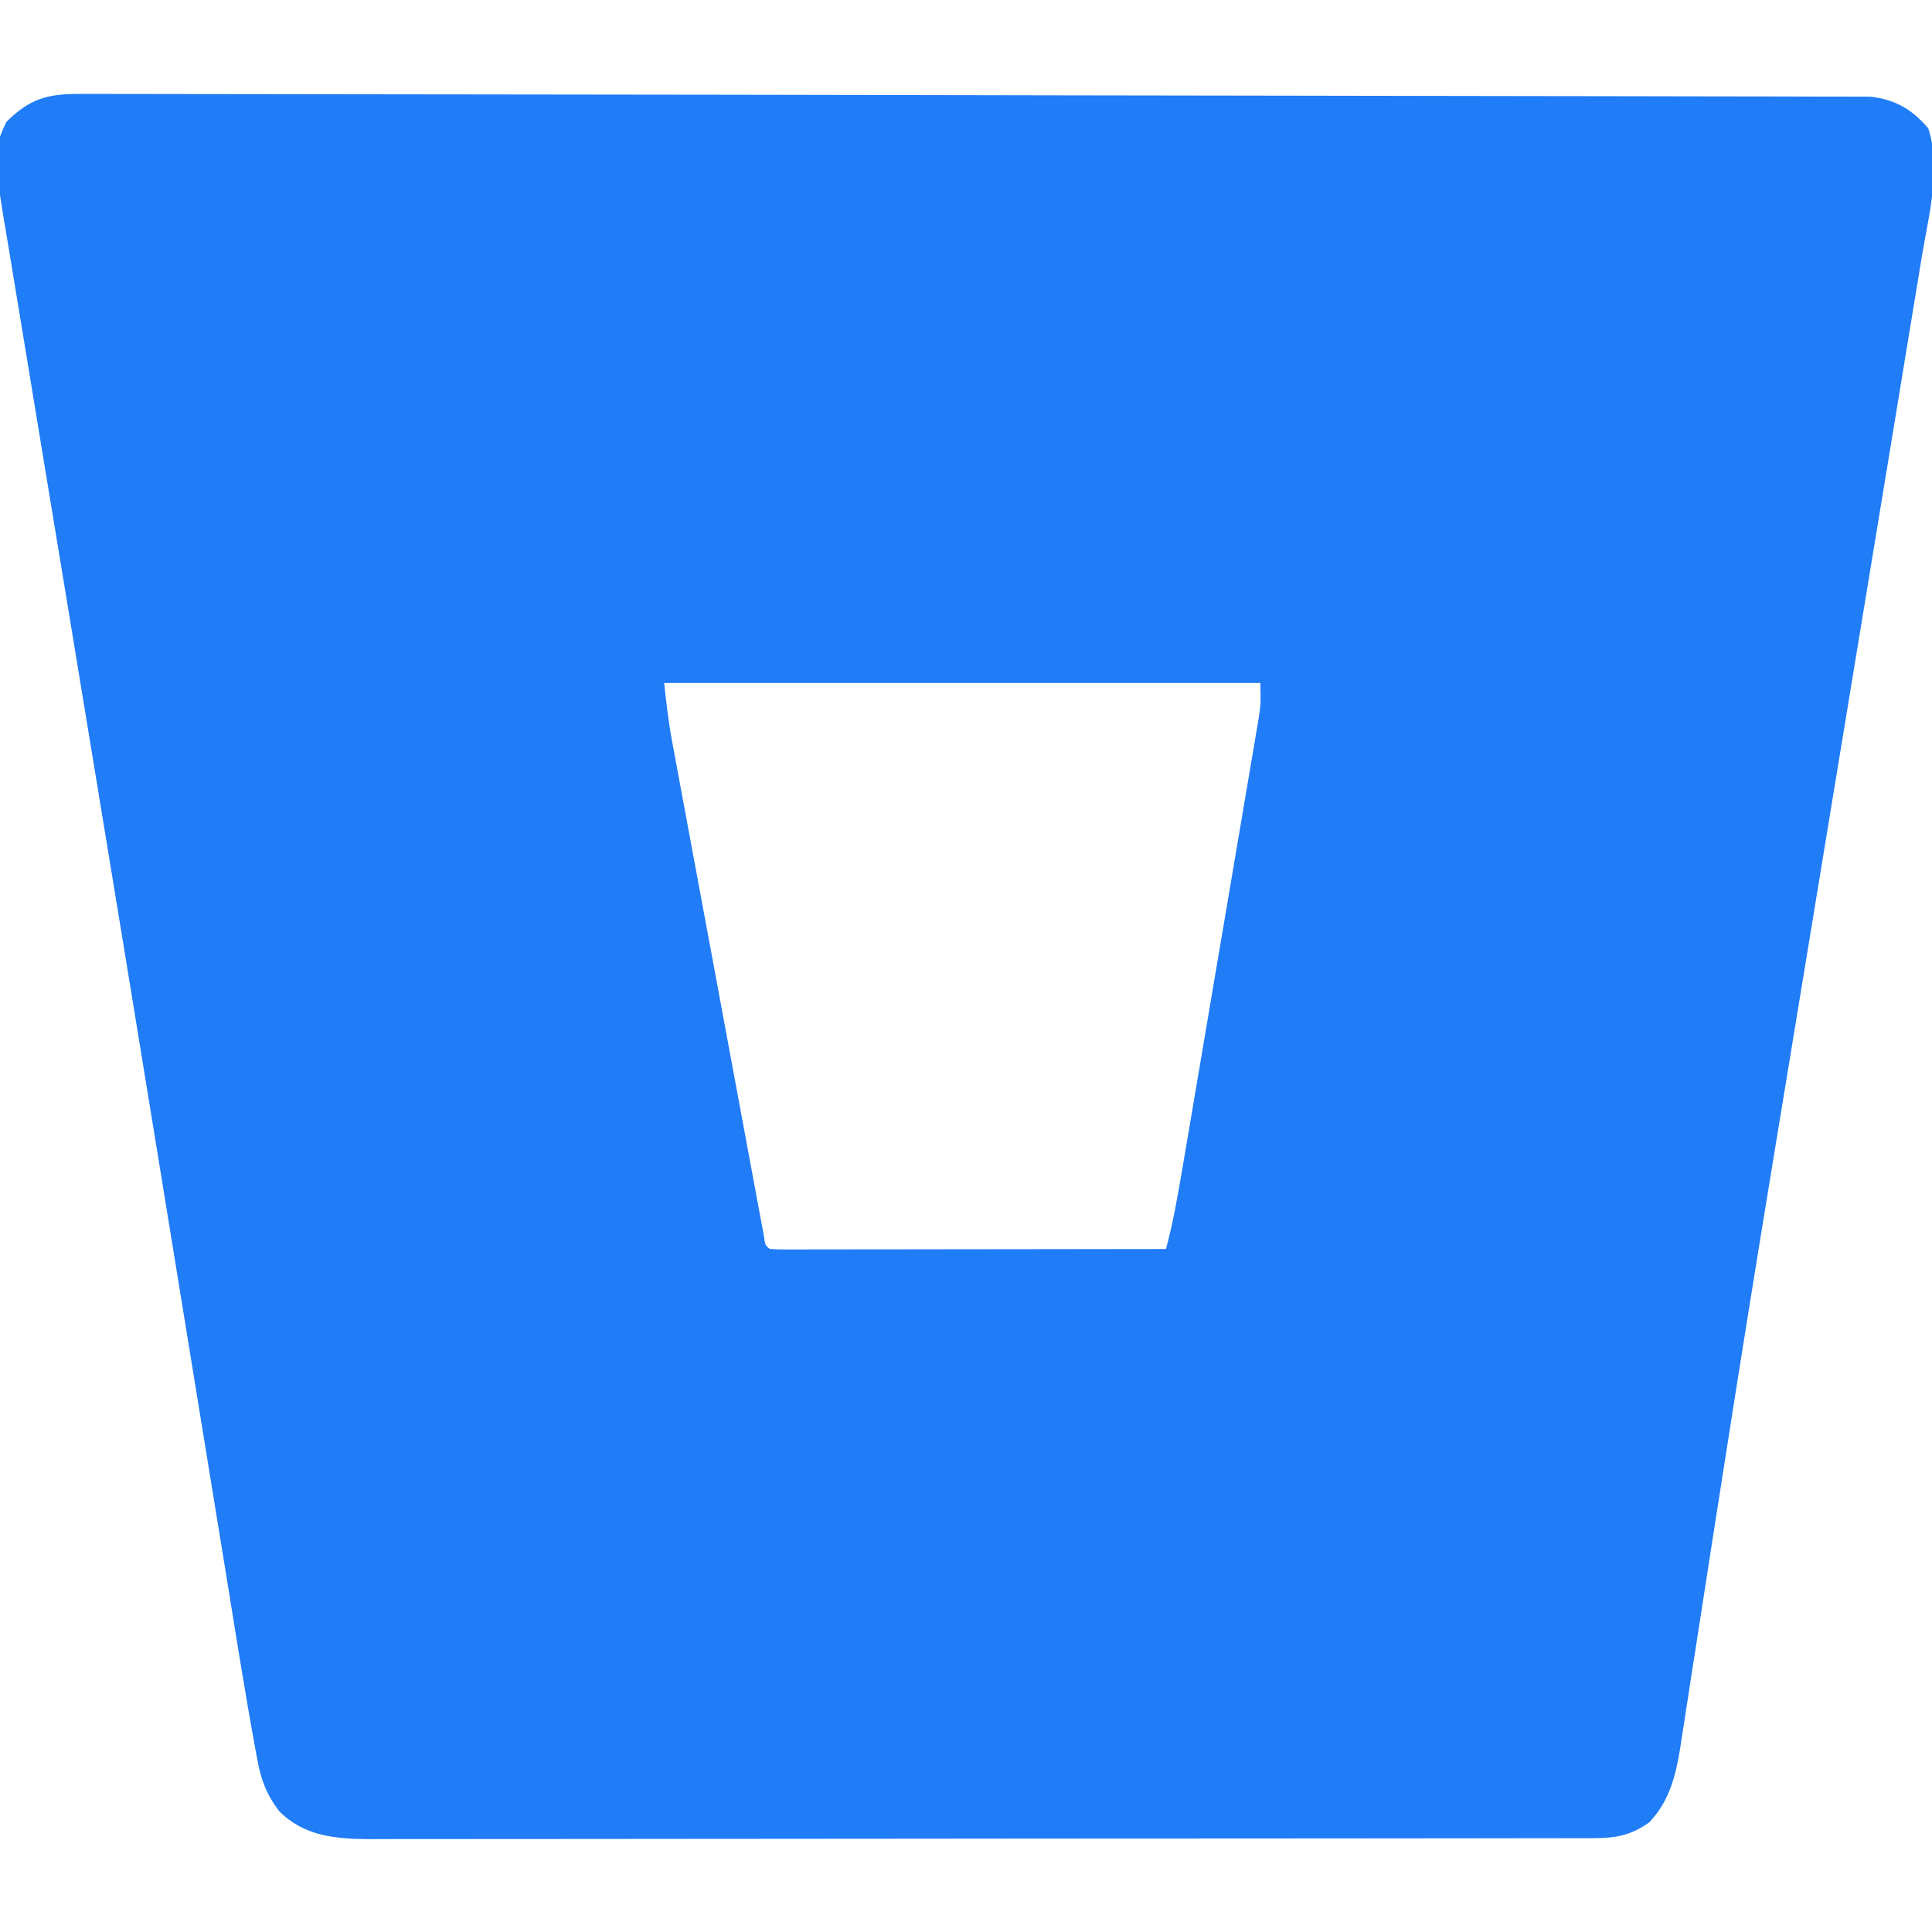 <?xml version="1.0" encoding="UTF-8"?>
<svg version="1.1" xmlns="http://www.w3.org/2000/svg" width="512" height="512">
<path d="M0 0 C0.728 -0 1.456 -0.001 2.206 -0.001 C4.648 -0.001 7.089 0.006 9.531 0.014 C11.28 0.015 13.029 0.016 14.778 0.017 C19.55 0.02 24.322 0.029 29.095 0.04 C34.182 0.05 39.269 0.054 44.357 0.059 C52.904 0.068 61.451 0.08 69.999 0.095 C81.081 0.114 92.163 0.126 103.246 0.135 C150.272 0.175 197.299 0.258 244.325 0.351 C248.869 0.36 253.414 0.369 257.958 0.378 C259.087 0.38 260.215 0.382 261.378 0.384 C279.897 0.42 298.417 0.445 316.936 0.466 C336.132 0.487 355.329 0.52 374.525 0.564 C386.283 0.59 398.042 0.608 409.8 0.615 C417.797 0.62 425.793 0.636 433.79 0.661 C438.395 0.675 442.999 0.684 447.604 0.68 C451.816 0.677 456.027 0.687 460.239 0.709 C461.761 0.714 463.283 0.714 464.806 0.709 C466.875 0.702 468.943 0.714 471.012 0.731 C472.161 0.732 473.309 0.734 474.492 0.736 C481.054 1.49 485.551 4.127 489.791 9.115 C493.279 19.58 489.924 32.218 488.139 42.838 C487.852 44.594 487.565 46.351 487.28 48.108 C486.503 52.873 485.713 57.636 484.92 62.399 C484.079 67.471 483.249 72.546 482.419 77.62 C481 86.273 479.574 94.924 478.144 103.575 C476.093 115.973 474.054 128.373 472.019 140.774 C468.921 159.644 465.817 178.512 462.705 197.379 C462.533 198.424 462.361 199.468 462.183 200.544 C462.013 201.574 461.843 202.605 461.668 203.667 C457.751 227.42 453.844 251.175 449.95 274.932 C449.263 279.123 448.575 283.314 447.886 287.505 C443.876 311.895 439.958 336.299 436.137 360.72 C435.715 363.416 435.293 366.111 434.87 368.806 C434.348 372.138 433.826 375.47 433.304 378.802 C433.201 379.458 433.099 380.113 432.993 380.789 C431.686 389.137 430.389 397.487 429.101 405.839 C428.373 410.544 427.639 415.248 426.904 419.951 C426.564 422.135 426.228 424.318 425.894 426.503 C425.437 429.499 424.969 432.494 424.498 435.488 C424.304 436.785 424.304 436.785 424.106 438.108 C422.919 445.546 421.192 452.555 415.791 458.115 C410.866 461.563 406.948 462.24 401.014 462.247 C399.827 462.251 398.64 462.254 397.418 462.258 C396.113 462.258 394.807 462.257 393.463 462.256 C392.063 462.258 390.664 462.261 389.264 462.265 C385.414 462.273 381.564 462.275 377.714 462.275 C373.563 462.277 369.412 462.285 365.262 462.292 C356.183 462.305 347.104 462.311 338.026 462.316 C332.357 462.318 326.689 462.323 321.02 462.327 C305.326 462.339 289.631 462.35 273.937 462.353 C272.933 462.353 271.928 462.353 270.893 462.354 C269.886 462.354 268.879 462.354 267.842 462.354 C265.801 462.355 263.76 462.355 261.72 462.356 C260.202 462.356 260.202 462.356 258.653 462.356 C242.253 462.36 225.854 462.378 209.455 462.401 C192.619 462.425 175.783 462.437 158.946 462.438 C149.493 462.439 140.04 462.445 130.587 462.463 C122.537 462.478 114.487 462.484 106.437 462.475 C102.33 462.471 98.224 462.472 94.118 462.486 C90.355 462.499 86.593 462.498 82.831 462.486 C80.832 462.483 78.832 462.495 76.833 462.507 C67.811 462.458 59.464 461.788 52.791 455.115 C49.374 450.651 47.903 446.636 46.944 441.18 C46.785 440.332 46.626 439.484 46.462 438.609 C43.674 423.427 41.277 408.168 38.806 392.932 C38.009 388.029 37.208 383.126 36.408 378.223 C34.845 368.645 33.286 359.066 31.729 349.487 C28.791 331.416 25.847 313.347 22.904 295.277 C21.947 289.402 20.991 283.528 20.034 277.653 C14.735 245.096 9.401 212.546 4.033 180.001 C2.671 171.746 1.312 163.491 -0.046 155.236 C-0.235 154.087 -0.424 152.938 -0.619 151.754 C-1.375 147.159 -2.131 142.564 -2.886 137.969 C-5.095 124.539 -7.309 111.11 -9.535 97.683 C-10.929 89.263 -12.316 80.841 -13.697 72.418 C-14.493 67.563 -15.292 62.708 -16.102 57.856 C-16.845 53.406 -17.577 48.955 -18.301 44.502 C-18.563 42.899 -18.829 41.296 -19.1 39.694 C-23.179 15.509 -23.179 15.509 -19.584 7.49 C-13.311 1.217 -8.602 -0.012 0 0 Z M154.791 156.115 C155.375 161.367 155.937 166.354 156.892 171.506 C157.11 172.695 157.329 173.884 157.554 175.109 C157.792 176.384 158.03 177.659 158.275 178.973 C158.53 180.352 158.785 181.731 159.039 183.11 C159.726 186.829 160.417 190.547 161.11 194.265 C161.687 197.372 162.263 200.479 162.839 203.586 C164.197 210.909 165.557 218.232 166.92 225.554 C168.327 233.113 169.728 240.673 171.127 248.234 C172.33 254.731 173.535 261.227 174.743 267.723 C175.464 271.601 176.184 275.479 176.901 279.357 C177.574 282.996 178.25 286.633 178.93 290.271 C179.298 292.249 179.663 294.227 180.028 296.206 C180.246 297.373 180.465 298.539 180.69 299.741 C180.88 300.76 181.069 301.78 181.265 302.831 C181.568 305.069 181.568 305.069 182.791 306.115 C184.157 306.211 185.528 306.237 186.897 306.236 C188.225 306.238 188.225 306.238 189.579 306.24 C191.046 306.234 191.046 306.234 192.543 306.229 C194.08 306.229 194.08 306.229 195.647 306.229 C199.05 306.229 202.454 306.221 205.857 306.213 C208.21 306.211 210.563 306.21 212.915 306.209 C219.122 306.205 225.328 306.195 231.534 306.184 C237.861 306.174 244.188 306.169 250.516 306.164 C262.941 306.153 275.366 306.136 287.791 306.115 C289.685 299.085 290.92 291.994 292.129 284.818 C292.356 283.487 292.583 282.155 292.81 280.824 C293.422 277.23 294.031 273.635 294.638 270.039 C295.146 267.032 295.657 264.025 296.167 261.018 C297.37 253.925 298.57 246.83 299.768 239.736 C301.003 232.426 302.244 225.116 303.487 217.807 C304.556 211.52 305.622 205.232 306.685 198.943 C307.318 195.192 307.954 191.442 308.593 187.692 C309.193 184.168 309.788 180.643 310.38 177.118 C310.701 175.213 311.027 173.308 311.354 171.404 C311.544 170.263 311.735 169.122 311.931 167.946 C312.182 166.466 312.182 166.466 312.437 164.955 C312.915 161.6 312.915 161.6 312.791 156.115 C260.651 156.115 208.511 156.115 154.791 156.115 Z " fill="#207CF7" transform="translate(21.209,24.885)"/>
</svg>
